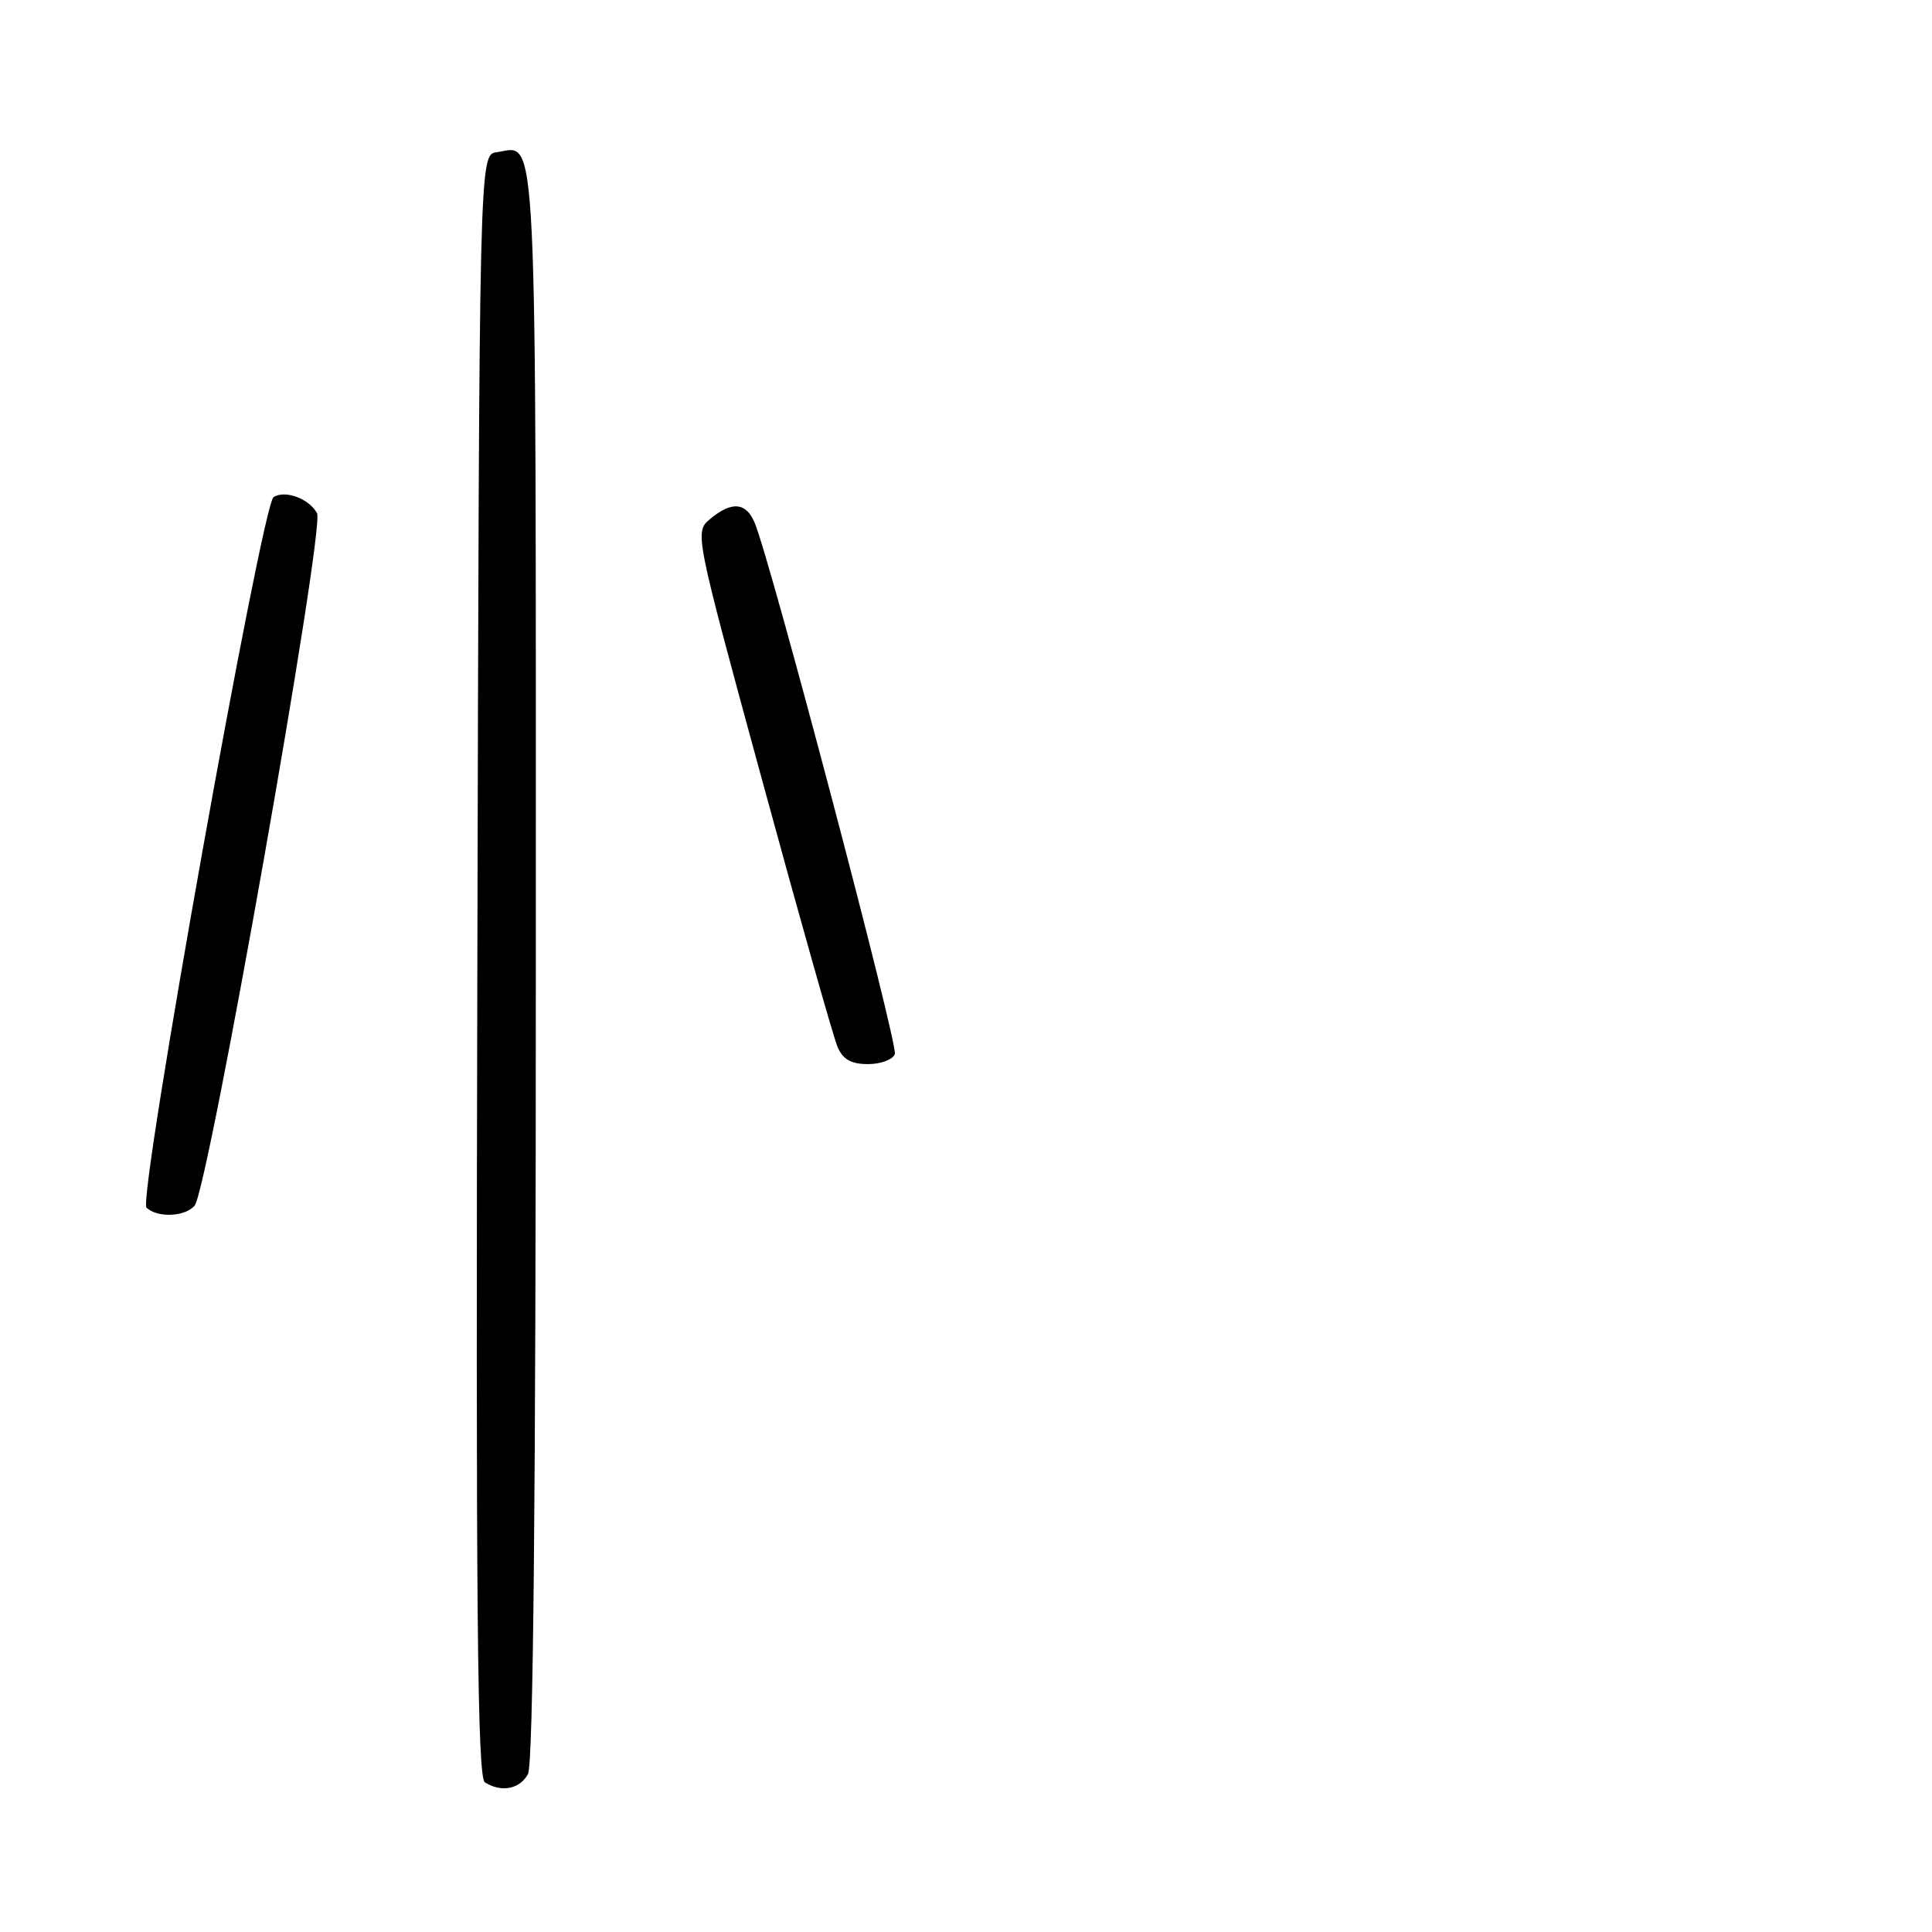 <?xml version="1.0" encoding="UTF-8" standalone="no"?>
<!DOCTYPE svg PUBLIC "-//W3C//DTD SVG 1.1//EN" "http://www.w3.org/Graphics/SVG/1.1/DTD/svg11.dtd" >
<svg xmlns="http://www.w3.org/2000/svg" xmlns:xlink="http://www.w3.org/1999/xlink" version="1.1" viewBox="0 0 256 256">
 <g >
 <path fill="currentColor"
d=" M 69.96 235.07 C 70.66 233.77 71.00 198.46 71.00 127.69 C 71.00 13.55 71.28 19.40 65.81 20.17 C 63.50 20.50 63.50 20.50 63.25 127.94 C 63.04 213.23 63.25 235.54 64.25 236.17 C 66.42 237.55 68.89 237.07 69.96 235.07 Z  M 25.79 159.75 C 27.59 157.57 43.07 70.00 42.01 68.01 C 40.97 66.07 37.78 64.89 36.25 65.87 C 34.70 66.87 18.24 158.84 19.41 160.01 C 20.80 161.40 24.55 161.24 25.79 159.75 Z  M 118.57 139.68 C 119.04 138.46 102.11 74.28 99.99 69.25 C 98.85 66.55 96.96 66.39 94.12 68.75 C 92.02 70.50 92.02 70.50 101.02 103.50 C 105.97 121.65 110.45 137.51 110.99 138.75 C 111.69 140.38 112.80 141.00 115.01 141.00 C 116.69 141.00 118.29 140.41 118.57 139.68 Z "/>
</g>
</svg>